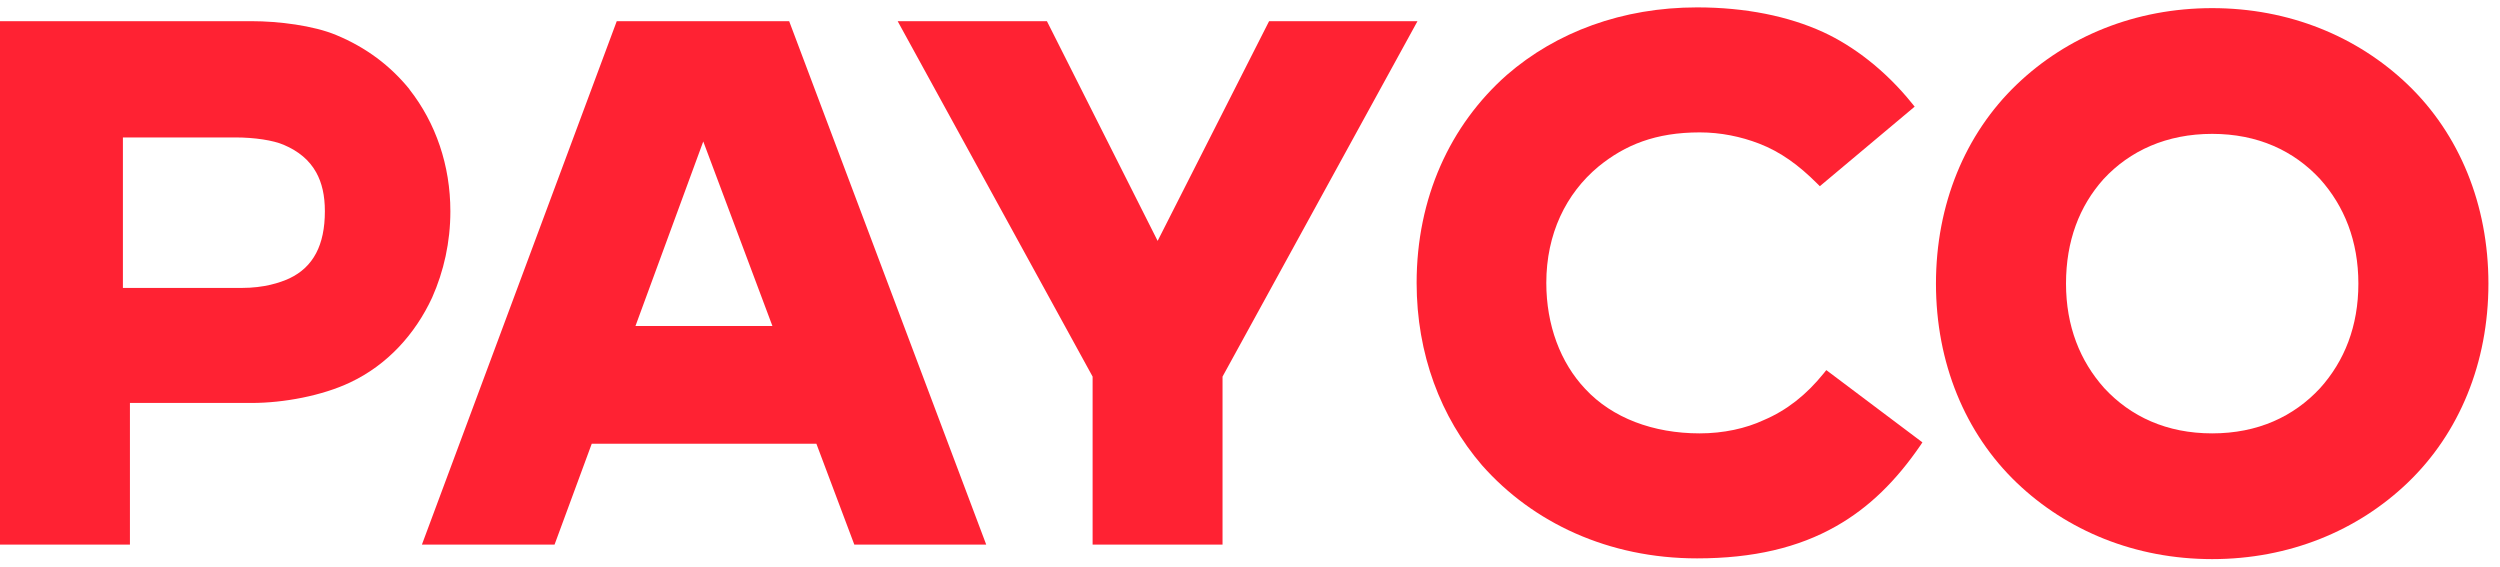 <svg width="203" height="46" viewBox="0 0 203 46" fill="none" xmlns="http://www.w3.org/2000/svg">
<path d="M195.5 6.86C191.42 2.96 185.88 0.66 179.63 0.66C173.38 0.66 167.83 2.96 163.76 6.86C159.56 10.88 157.2 16.61 157.2 23.03C157.2 29.45 159.56 35.18 163.76 39.2C167.84 43.1 173.38 45.4 179.63 45.4C185.88 45.4 191.43 43.1 195.5 39.2C199.7 35.18 202.06 29.45 202.06 23.03C202.06 16.61 199.7 10.88 195.5 6.86ZM188.39 31.52C186.25 33.83 183.32 35.19 179.63 35.19C175.94 35.19 173.01 33.83 170.87 31.52C168.9 29.32 167.76 26.49 167.76 23.03C167.76 19.57 168.84 16.74 170.81 14.54C172.95 12.23 175.94 10.87 179.63 10.87C183.32 10.87 186.25 12.23 188.39 14.54C190.36 16.74 191.5 19.57 191.5 23.03C191.5 26.49 190.37 29.32 188.39 31.52Z" fill="#FF2233"/>
<path fill-rule="evenodd" clip-rule="evenodd" d="M148.29 30.06L148.09 30.31C146.67 32.07 145.08 33.32 143.22 34.11C141.76 34.79 139.95 35.19 138.01 35.19C134.25 35.19 130.91 33.94 128.72 31.58C126.7 29.44 125.56 26.39 125.56 22.97C125.56 19 127.15 15.72 129.8 13.52C131.95 11.77 134.43 10.75 138.02 10.75C139.72 10.75 141.36 11.09 142.84 11.66C144.58 12.33 146.06 13.41 147.55 14.9L147.77 15.12L155.47 8.66L155.26 8.4C153.08 5.69 150.48 3.73 148.05 2.61C145.21 1.31 141.73 0.6 137.8 0.6C131.74 0.6 126.37 2.6 122.35 6.09C117.74 10.17 115.03 16.08 115.03 22.97C115.03 28.74 116.98 33.88 120.34 37.78C124.47 42.45 130.61 45.34 137.8 45.34C142.38 45.34 146.04 44.46 149.07 42.74C151.8 41.2 153.98 39.01 155.92 36.19L156.1 35.92L148.32 30.07L148.29 30.06ZM103.05 1.72L94 19.56L85.01 1.72H72.89L88.72 30.58V44.22H99.27V30.58L115.1 1.72H103.04H103.05Z" fill="#FF2233"/>
<path d="M64.08 1.72H50.08L34.26 44.22H45.03L48.05 36.03H66.29L69.37 44.22H80.08L64.08 1.72ZM57.11 11.5L62.72 26.47H51.6L57.1 11.5H57.11ZM33.25 7.25C31.7 5.34 29.74 3.86 27.31 2.85C25.45 2.07 22.61 1.72 20.44 1.72H0V44.22H10.55V32.72H20.44C23.04 32.72 26.16 32.13 28.42 31.06C31.46 29.63 33.72 27.12 35.09 24.16C36.04 22.02 36.57 19.65 36.57 17.16C36.57 13.43 35.39 9.99 33.24 7.25H33.25ZM23.51 22.6C22.73 22.96 21.44 23.38 19.63 23.38H9.98V11.16H19.11C20.67 11.16 22.18 11.39 23.04 11.76C24.26 12.28 25.12 13.01 25.67 13.99C26.15 14.85 26.38 15.88 26.38 17.15C26.38 19.9 25.44 21.68 23.51 22.6Z" fill="#FF2233"/>
</svg>
